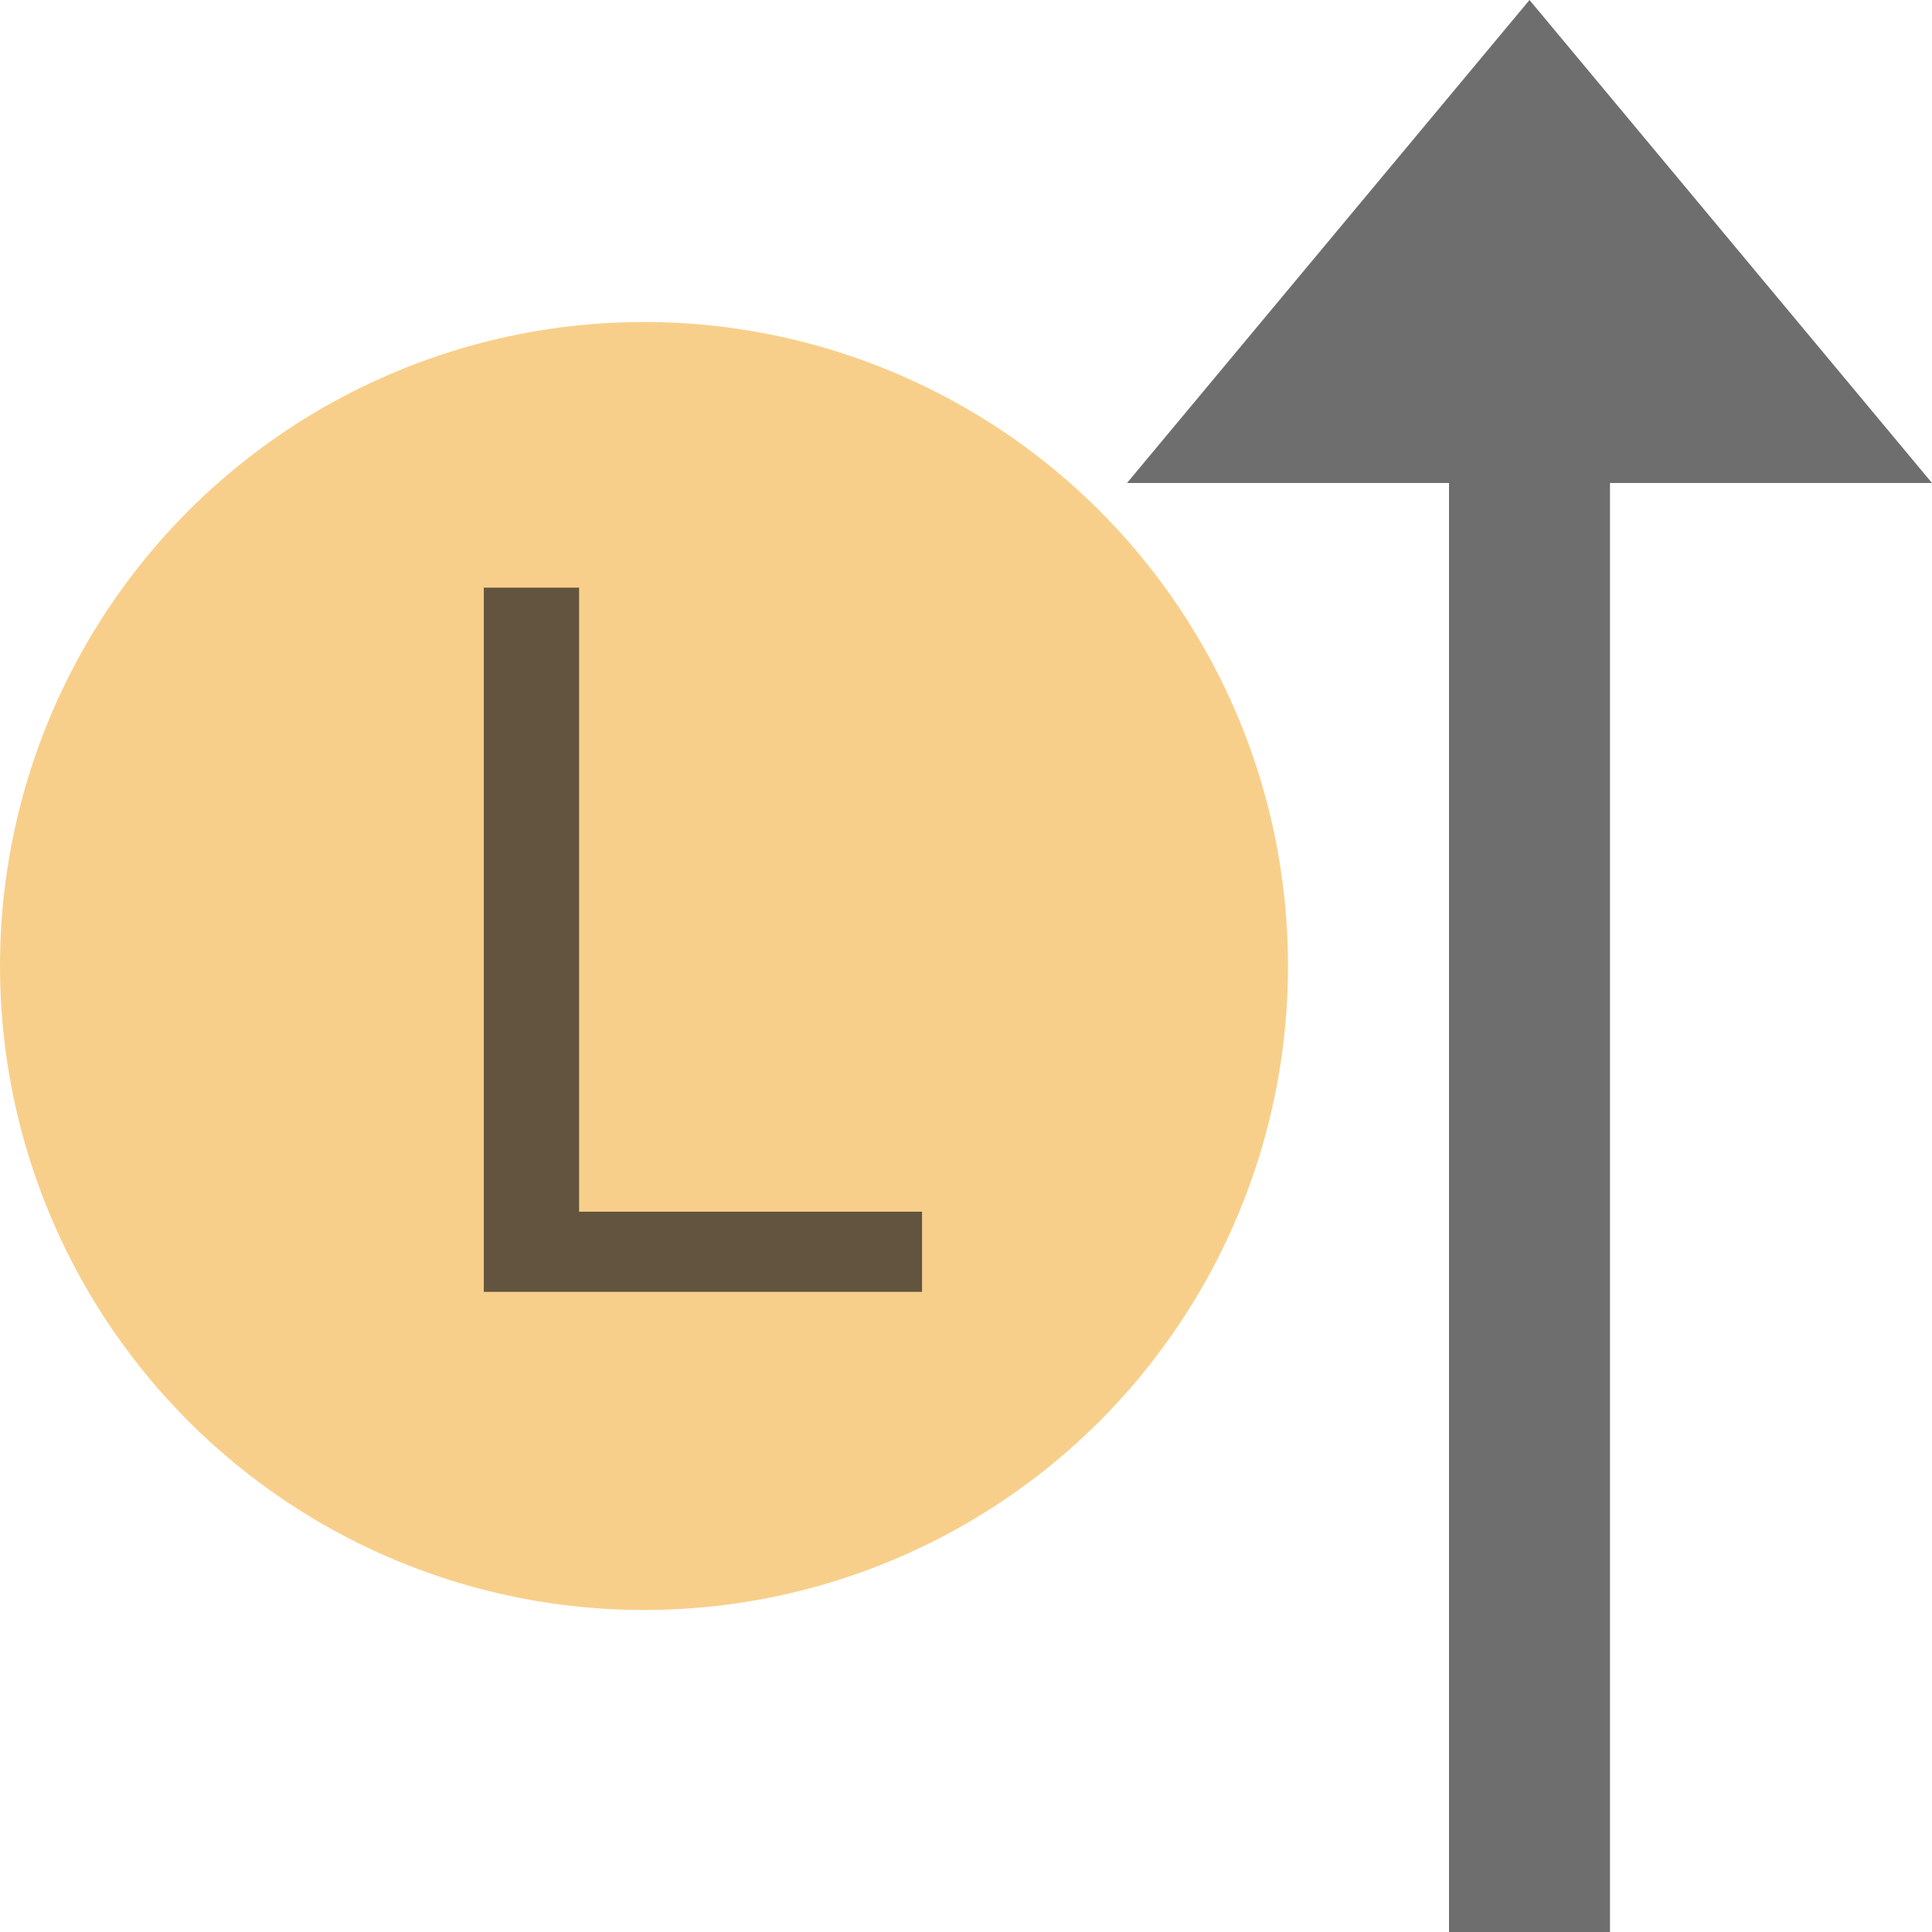<?xml version="1.0" encoding="UTF-8"?>
<svg width="12" height="12" version="1.1" viewBox="0 0 12 12" xmlns="http://www.w3.org/2000/svg" xmlns:cc="http://creativecommons.org/ns#" xmlns:dc="http://purl.org/dc/elements/1.1/" xmlns:rdf="http://www.w3.org/1999/02/22-rdf-syntax-ns#">
 <g fill-rule="evenodd">
  <circle cx="4" cy="6" r="4" fill="#f4af3d" fill-opacity=".6"/>
  <g style="font-variant-caps:normal;font-variant-east-asian:normal;font-variant-ligatures:normal;font-variant-numeric:normal" aria-label="L">
   <path d="m3.005 3.65h0.592v3.876h2.13v0.498h-2.722z" fill="#231f20" fill-opacity=".698" style="font-variant-caps:normal;font-variant-east-asian:normal;font-variant-ligatures:normal;font-variant-numeric:normal"/>
  </g>
  <path d="m10 3h2l-2.5-3-2.5 3h2v9h1z" fill="#6e6e6e"/>
 </g>
</svg>

